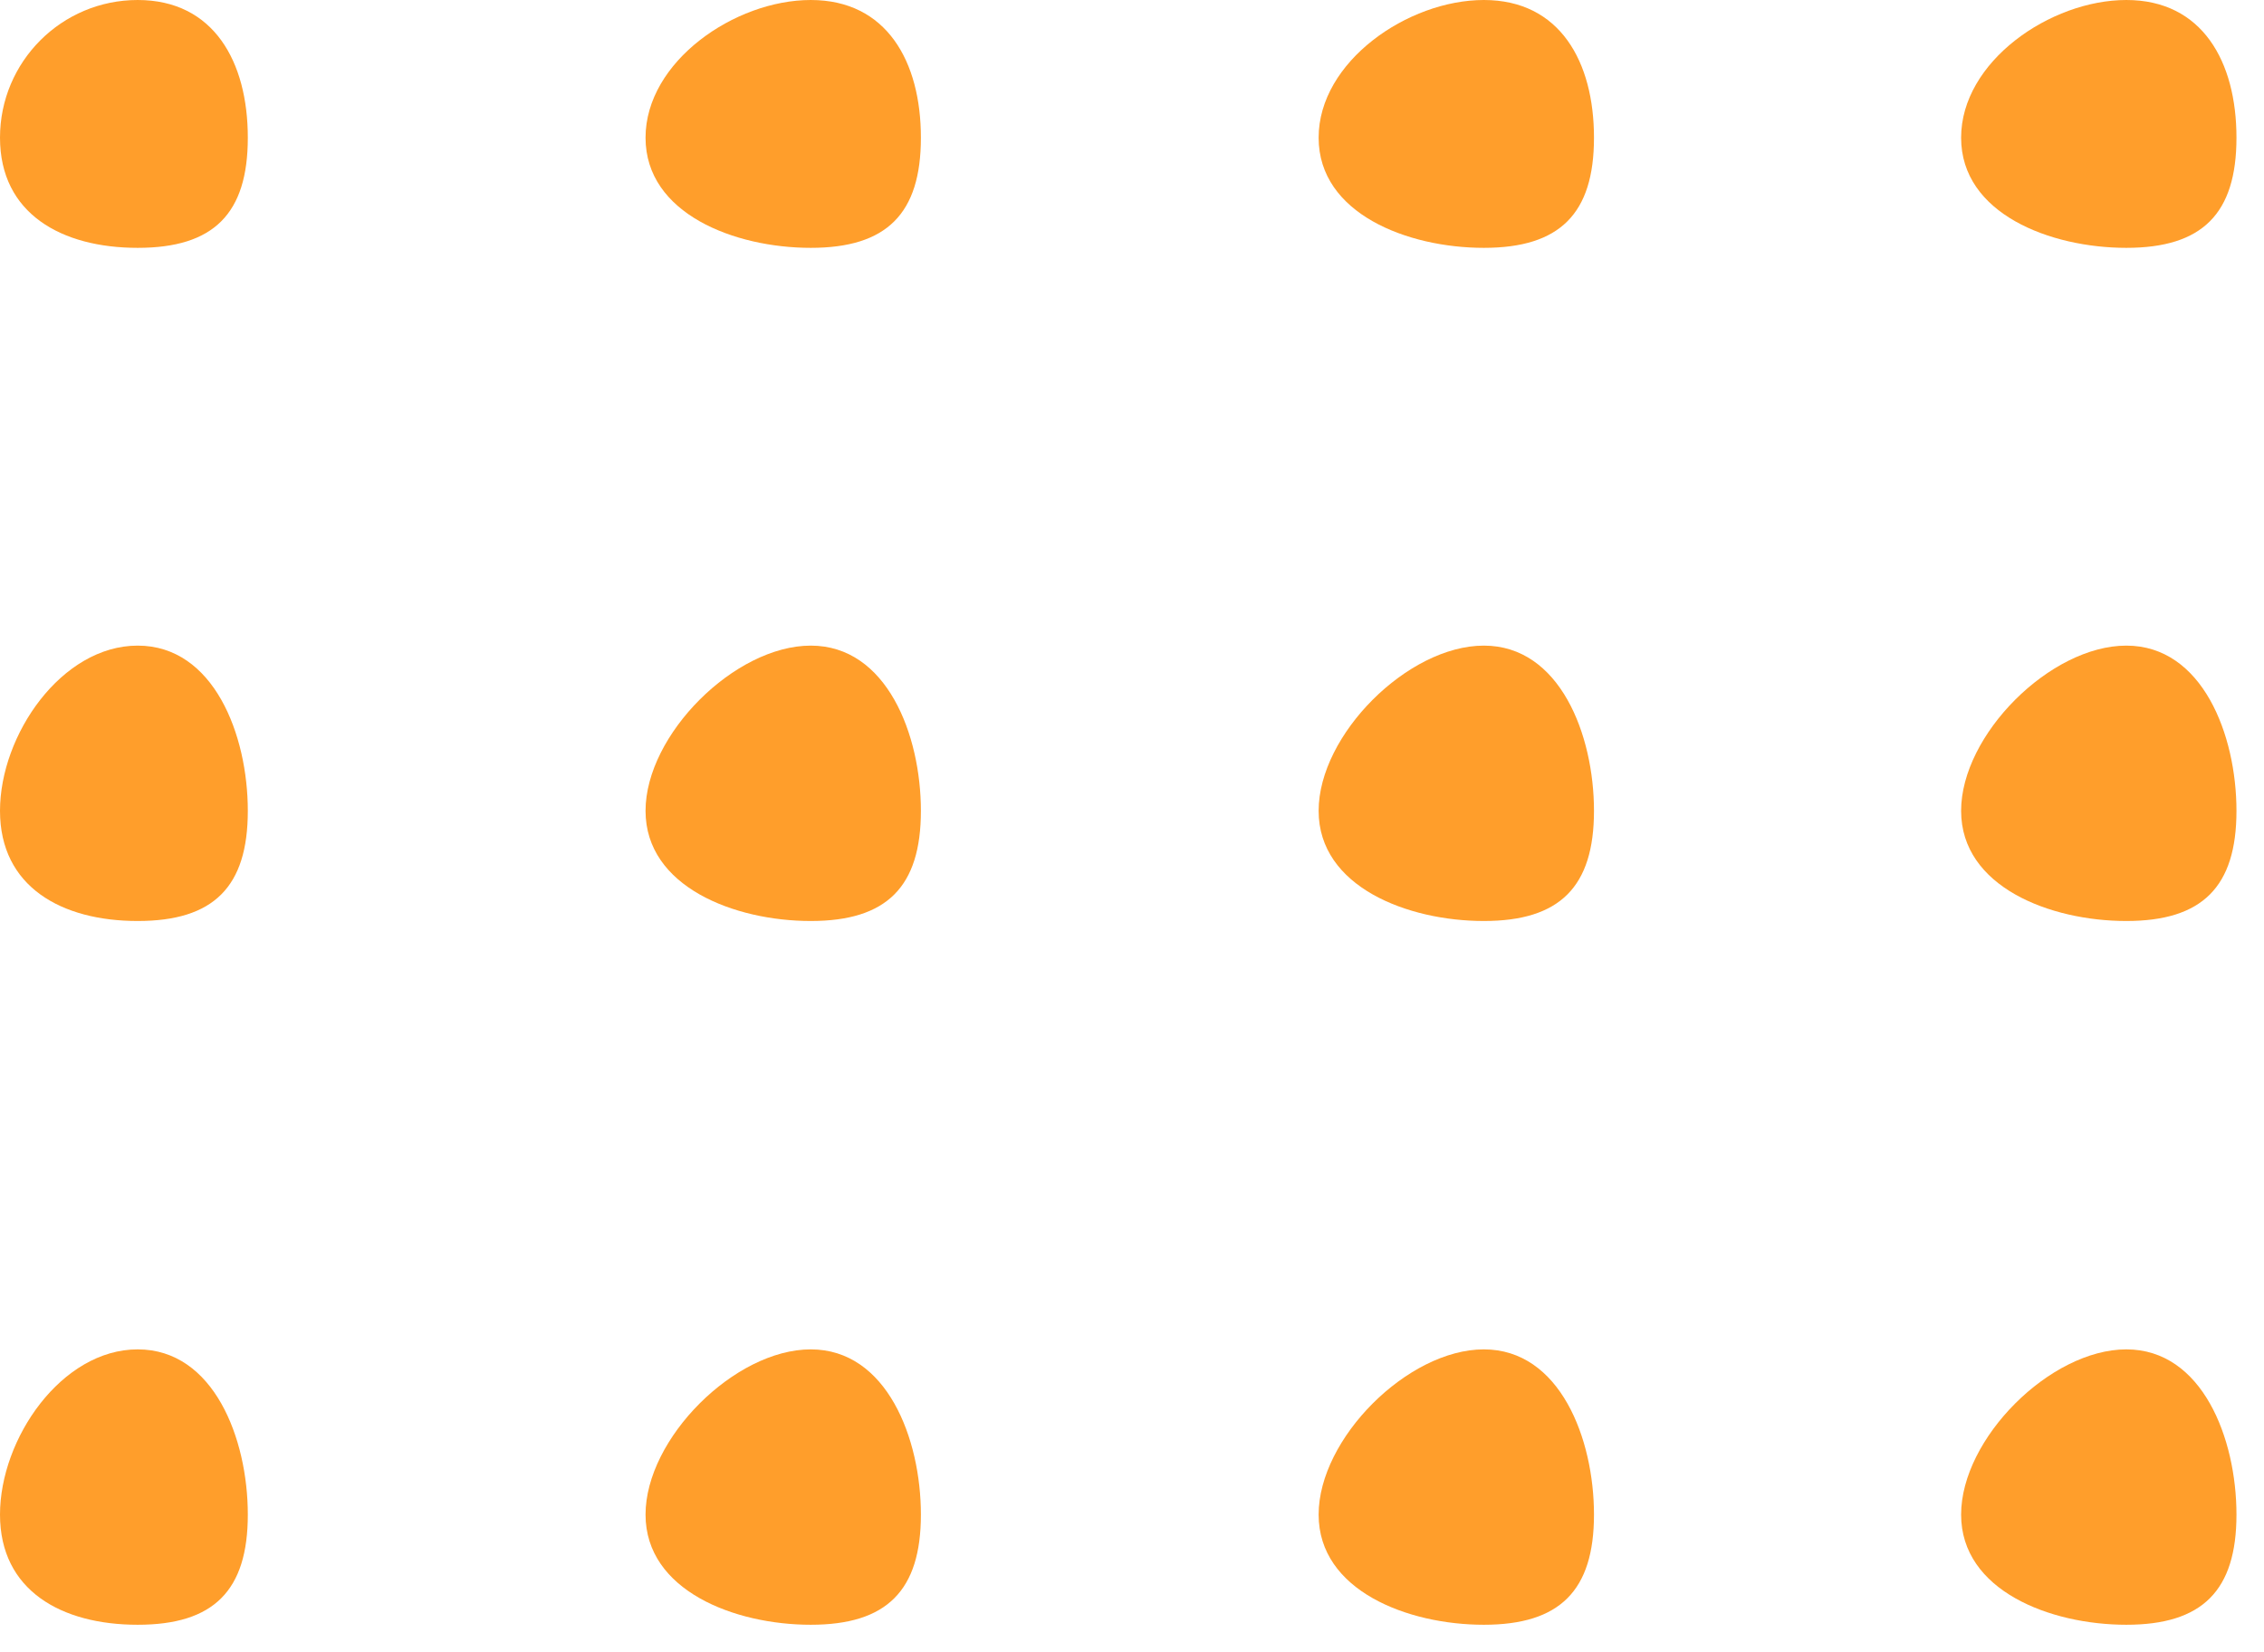 <svg 
 xmlns="http://www.w3.org/2000/svg"
 xmlns:xlink="http://www.w3.org/1999/xlink"
 width="74px" height="54px">
<path fill-rule="evenodd"  fill="rgb(255, 158, 43)"
 d="M4.500,-0.000 C6.985,-0.000 8.1,2.015 8.1,4.500 C8.1,6.985 6.985,8.1 4.500,8.1 C2.015,8.1 -0.000,6.985 -0.000,4.500 C-0.000,2.015 2.015,-0.000 4.500,-0.000 Z"/>
<path fill-rule="evenodd"  fill="rgb(255, 158, 43)"
 d="M26.500,-0.000 C28.985,-0.000 30.1,2.015 30.1,4.500 C30.1,6.985 28.985,8.1 26.500,8.1 C24.015,8.1 21.1,6.985 21.1,4.500 C21.1,2.015 24.015,-0.000 26.500,-0.000 Z"/>
<path fill-rule="evenodd"  fill="rgb(255, 158, 43)"
 d="M48.500,-0.000 C50.985,-0.000 52.1,2.015 52.1,4.500 C52.1,6.985 50.985,8.1 48.500,8.1 C46.015,8.1 43.1,6.985 43.1,4.500 C43.1,2.015 46.015,-0.000 48.500,-0.000 Z"/>
<path fill-rule="evenodd"  fill="rgb(255, 158, 43)"
 d="M69.500,-0.000 C71.985,-0.000 73.1,2.015 73.1,4.500 C73.1,6.985 71.985,8.1 69.500,8.1 C67.015,8.1 64.1,6.985 64.1,4.500 C64.1,2.015 67.015,-0.000 69.500,-0.000 Z"/>
<path fill-rule="evenodd"  fill="rgb(255, 158, 43)"
 d="M4.500,21.1 C6.985,21.1 8.1,24.014 8.1,26.500 C8.1,28.985 6.985,30.1 4.500,30.1 C2.015,30.1 -0.000,28.985 -0.000,26.500 C-0.000,24.014 2.015,21.1 4.500,21.1 Z"/>
<path fill-rule="evenodd"  fill="rgb(255, 158, 43)"
 d="M26.500,21.1 C28.985,21.1 30.1,24.014 30.1,26.500 C30.1,28.985 28.985,30.1 26.500,30.1 C24.015,30.1 21.1,28.985 21.1,26.500 C21.1,24.014 24.015,21.1 26.500,21.1 Z"/>
<path fill-rule="evenodd"  fill="rgb(255, 158, 43)"
 d="M48.500,21.1 C50.985,21.1 52.1,24.014 52.1,26.500 C52.1,28.985 50.985,30.1 48.500,30.1 C46.015,30.1 43.1,28.985 43.1,26.500 C43.1,24.014 46.015,21.1 48.500,21.1 Z"/>
<path fill-rule="evenodd"  fill="rgb(255, 158, 43)"
 d="M69.500,21.1 C71.985,21.1 73.1,24.014 73.1,26.500 C73.1,28.985 71.985,30.1 69.500,30.1 C67.015,30.1 64.1,28.985 64.1,26.500 C64.1,24.014 67.015,21.1 69.500,21.1 Z"/>
<path fill-rule="evenodd"  fill="rgb(255, 158, 43)"
 d="M4.500,44.1 C6.985,44.1 8.1,47.014 8.1,49.500 C8.1,51.985 6.985,53.1 4.500,53.1 C2.015,53.1 -0.000,51.985 -0.000,49.500 C-0.000,47.014 2.015,44.1 4.500,44.1 Z"/>
<path fill-rule="evenodd"  fill="rgb(255, 158, 43)"
 d="M26.500,44.1 C28.985,44.1 30.1,47.014 30.1,49.500 C30.1,51.985 28.985,53.1 26.500,53.1 C24.015,53.1 21.1,51.985 21.1,49.500 C21.1,47.014 24.015,44.1 26.500,44.1 Z"/>
<path fill-rule="evenodd"  fill="rgb(255, 158, 43)"
 d="M48.500,44.1 C50.985,44.1 52.1,47.014 52.1,49.500 C52.1,51.985 50.985,53.1 48.500,53.1 C46.015,53.1 43.1,51.985 43.1,49.500 C43.1,47.014 46.015,44.1 48.500,44.1 Z"/>
<path fill-rule="evenodd"  fill="rgb(255, 158, 43)"
 d="M69.500,44.1 C71.985,44.1 73.1,47.014 73.1,49.500 C73.1,51.985 71.985,53.1 69.500,53.1 C67.015,53.1 64.1,51.985 64.1,49.500 C64.1,47.014 67.015,44.1 69.500,44.1 Z"/>
</svg>